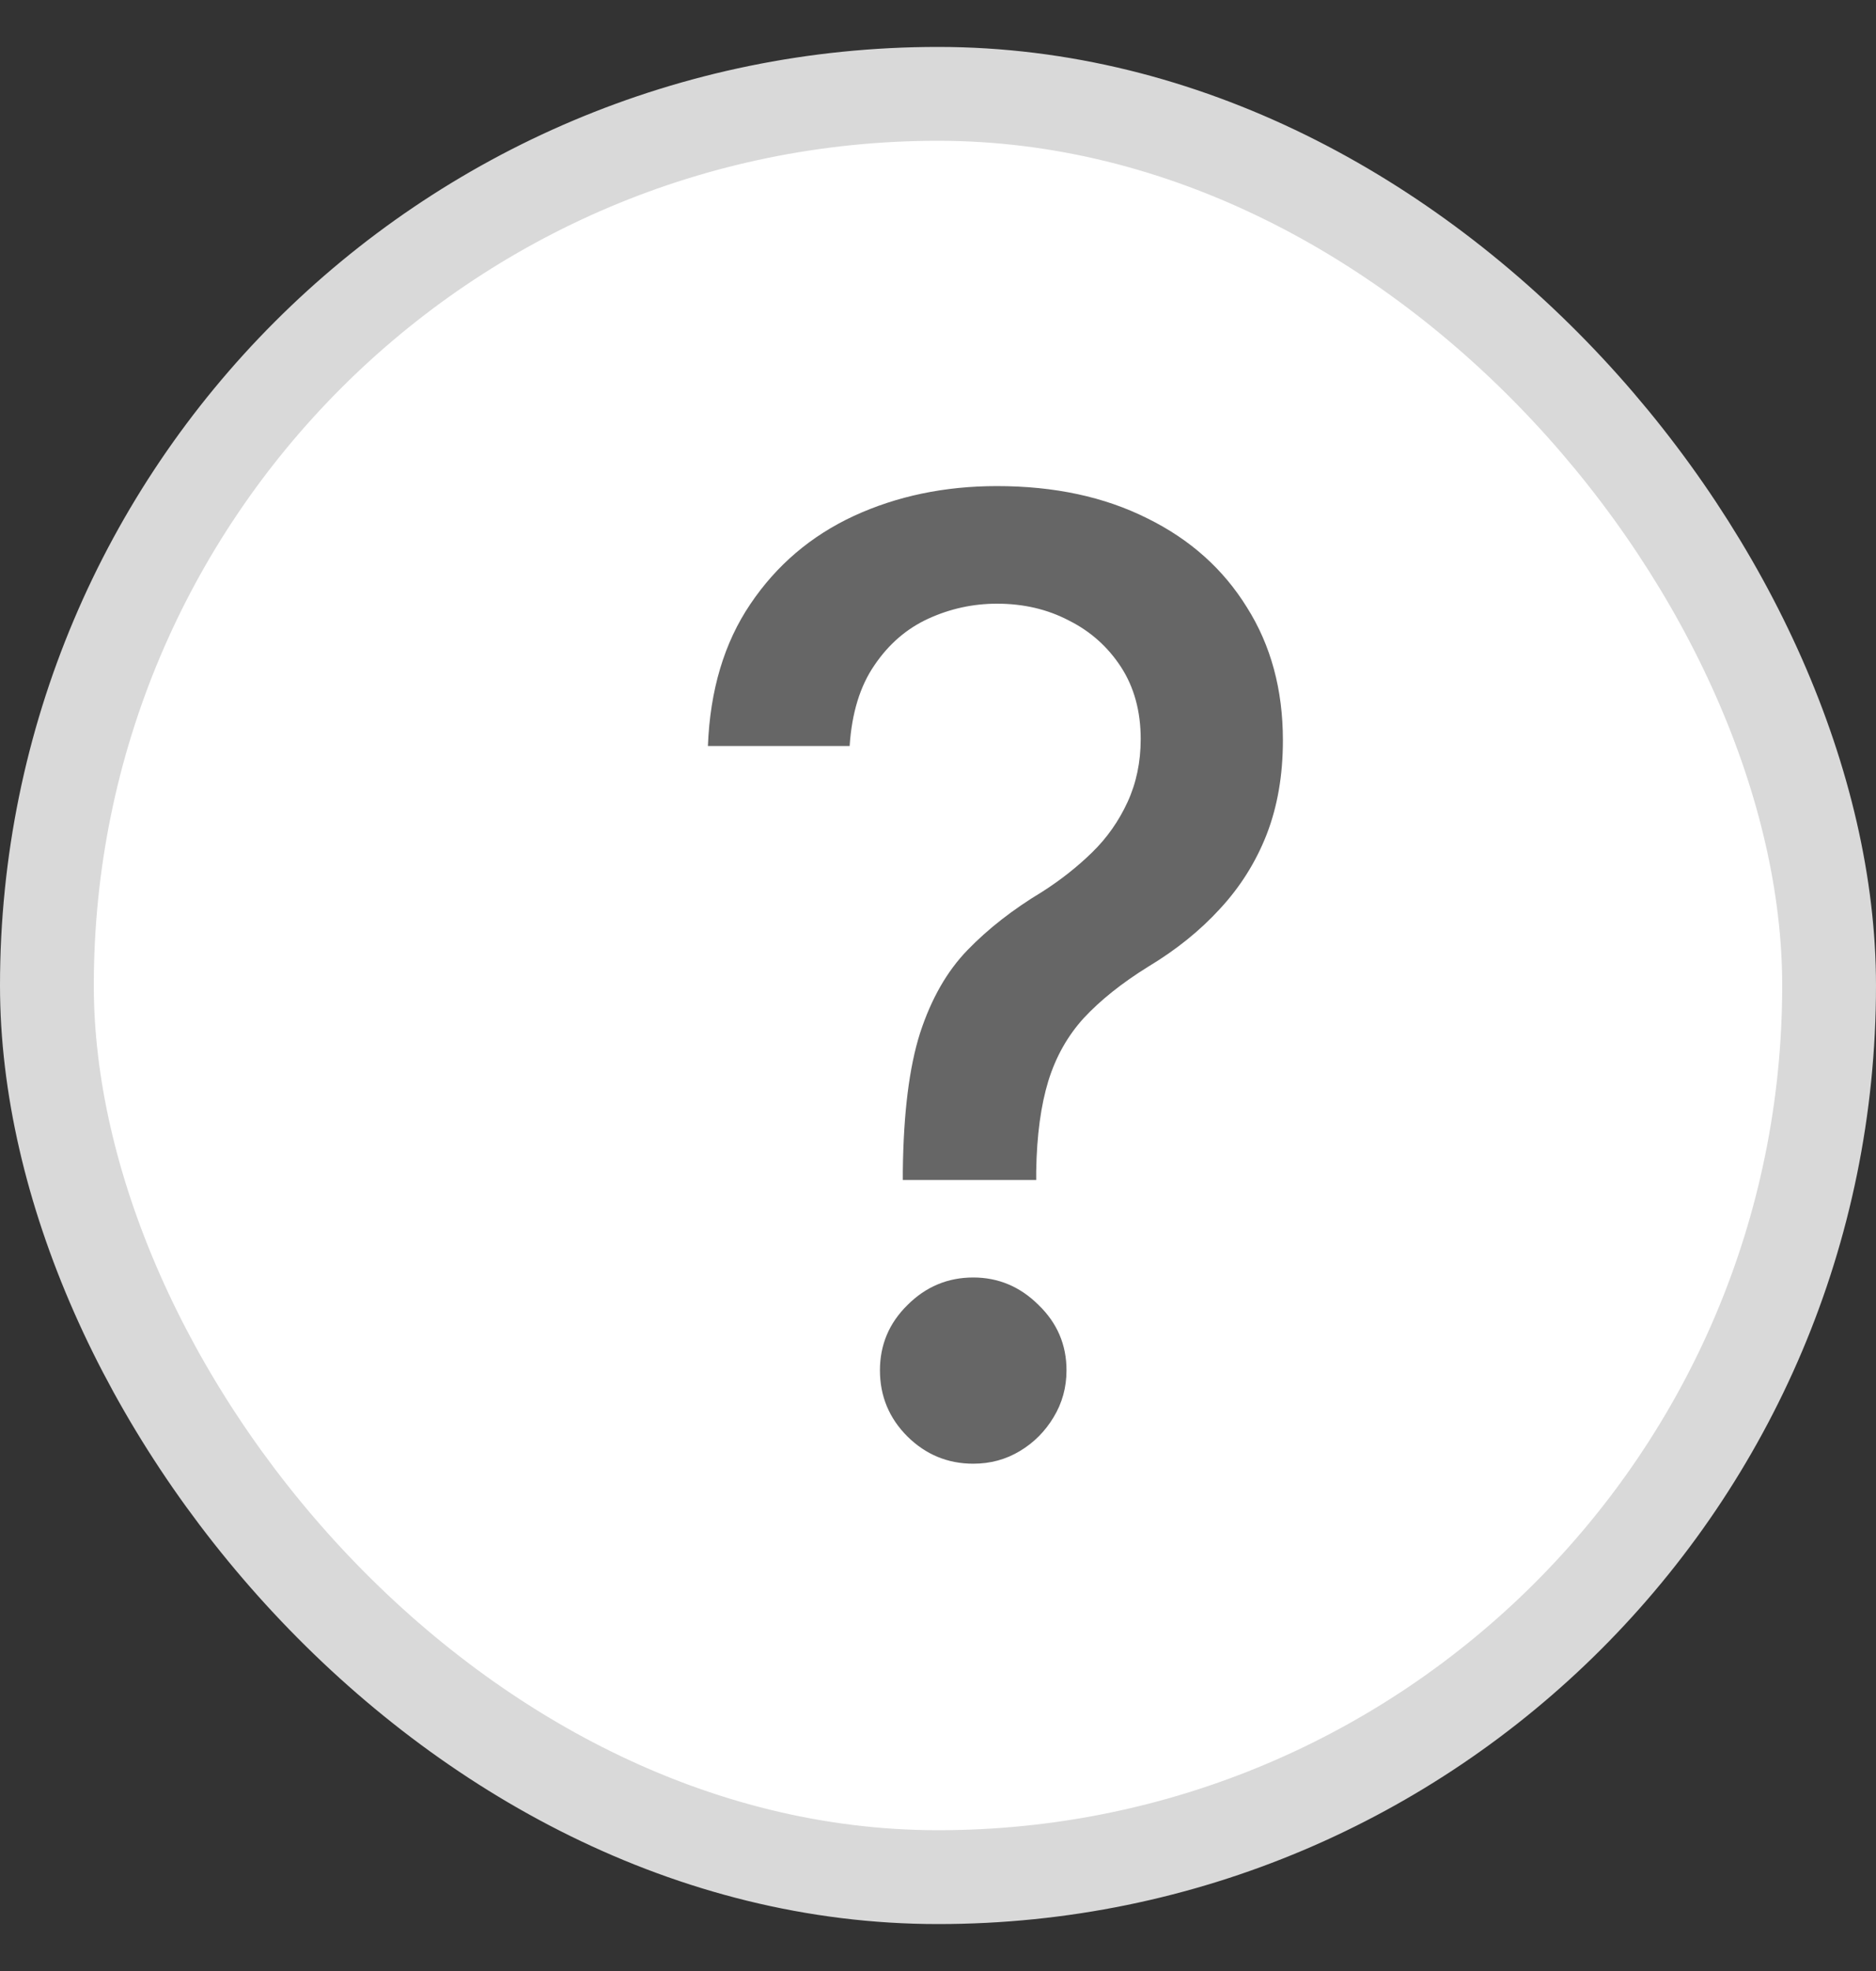<svg width="20" height="21" viewBox="0 0 20 21" fill="none" xmlns="http://www.w3.org/2000/svg">
<rect x="0" y="0" width="20" height="21" fill="#333333" stroke="none"/>
<rect x="0.5" y="1" width="19" height="19" rx="9.5" fill="white"/>
<rect x="0.5" y="1" width="19" height="19" rx="9.5" stroke="#D9D9D9"/>
<path d="M9.625 12.572V12.477C9.632 11.861 9.693 11.37 9.809 11.006C9.928 10.641 10.097 10.346 10.316 10.121C10.535 9.895 10.798 9.69 11.107 9.504C11.305 9.378 11.484 9.237 11.643 9.082C11.803 8.926 11.928 8.747 12.021 8.545C12.114 8.343 12.161 8.119 12.161 7.874C12.161 7.579 12.091 7.323 11.952 7.108C11.812 6.893 11.627 6.727 11.395 6.611C11.166 6.491 10.911 6.432 10.629 6.432C10.374 6.432 10.13 6.485 9.898 6.591C9.666 6.697 9.474 6.863 9.322 7.088C9.169 7.31 9.081 7.597 9.058 7.948H7.547C7.57 7.352 7.721 6.848 7.999 6.437C8.278 6.022 8.646 5.709 9.103 5.497C9.564 5.285 10.072 5.179 10.629 5.179C11.239 5.179 11.773 5.293 12.23 5.522C12.688 5.747 13.042 6.064 13.294 6.472C13.549 6.876 13.677 7.348 13.677 7.888C13.677 8.26 13.619 8.594 13.503 8.893C13.387 9.188 13.221 9.451 13.006 9.683C12.794 9.915 12.538 10.121 12.24 10.3C11.958 10.475 11.73 10.658 11.554 10.847C11.382 11.036 11.256 11.259 11.176 11.518C11.097 11.776 11.053 12.096 11.047 12.477V12.572H9.625ZM10.376 15.595C10.104 15.595 9.87 15.498 9.675 15.306C9.479 15.111 9.381 14.875 9.381 14.6C9.381 14.328 9.479 14.096 9.675 13.904C9.87 13.709 10.104 13.611 10.376 13.611C10.644 13.611 10.876 13.709 11.072 13.904C11.271 14.096 11.37 14.328 11.37 14.6C11.37 14.782 11.324 14.95 11.231 15.102C11.141 15.251 11.022 15.371 10.873 15.46C10.724 15.55 10.558 15.595 10.376 15.595Z" fill="#666666"/>
</svg>
